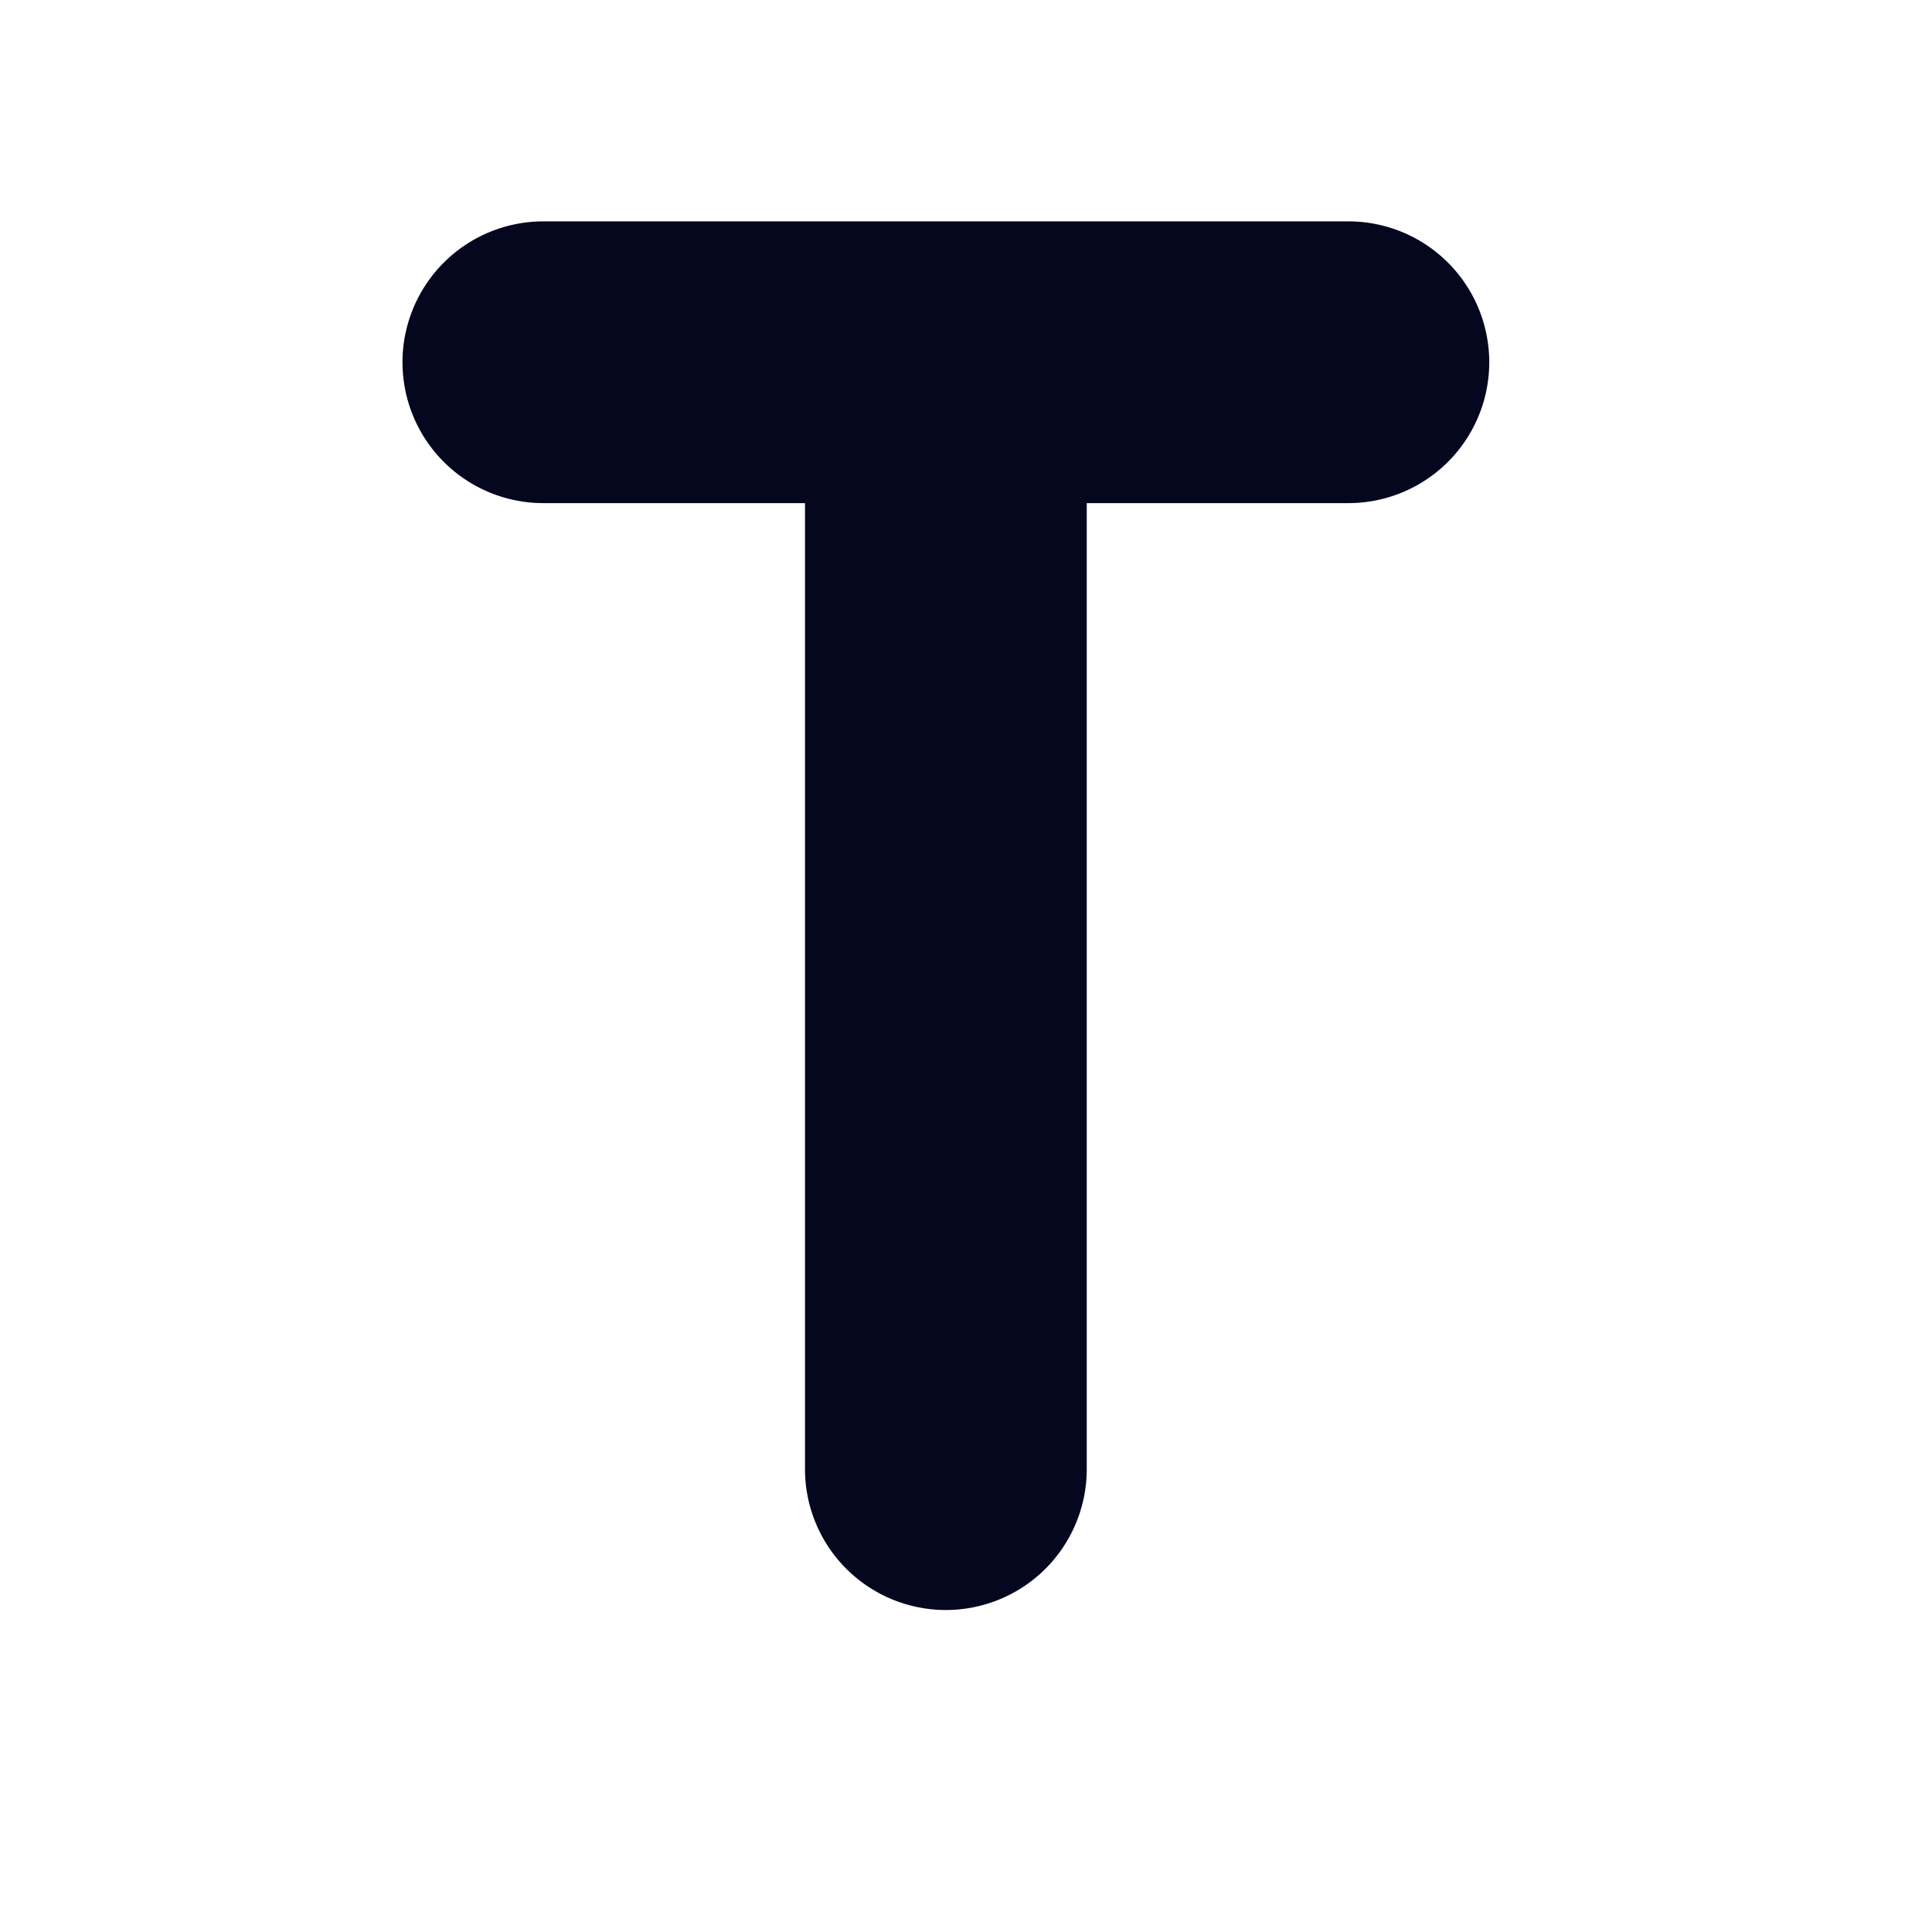 <svg xmlns="http://www.w3.org/2000/svg" width="24" height="24" fill="none"><path fill="#04071E" d="M6.75 2.75a1.75 1.75 0 1 0 0 3.5H10v12a1.75 1.75 0 1 0 3.5 0v-12h3.25a1.75 1.75 0 1 0 0-3.5z"/></svg>